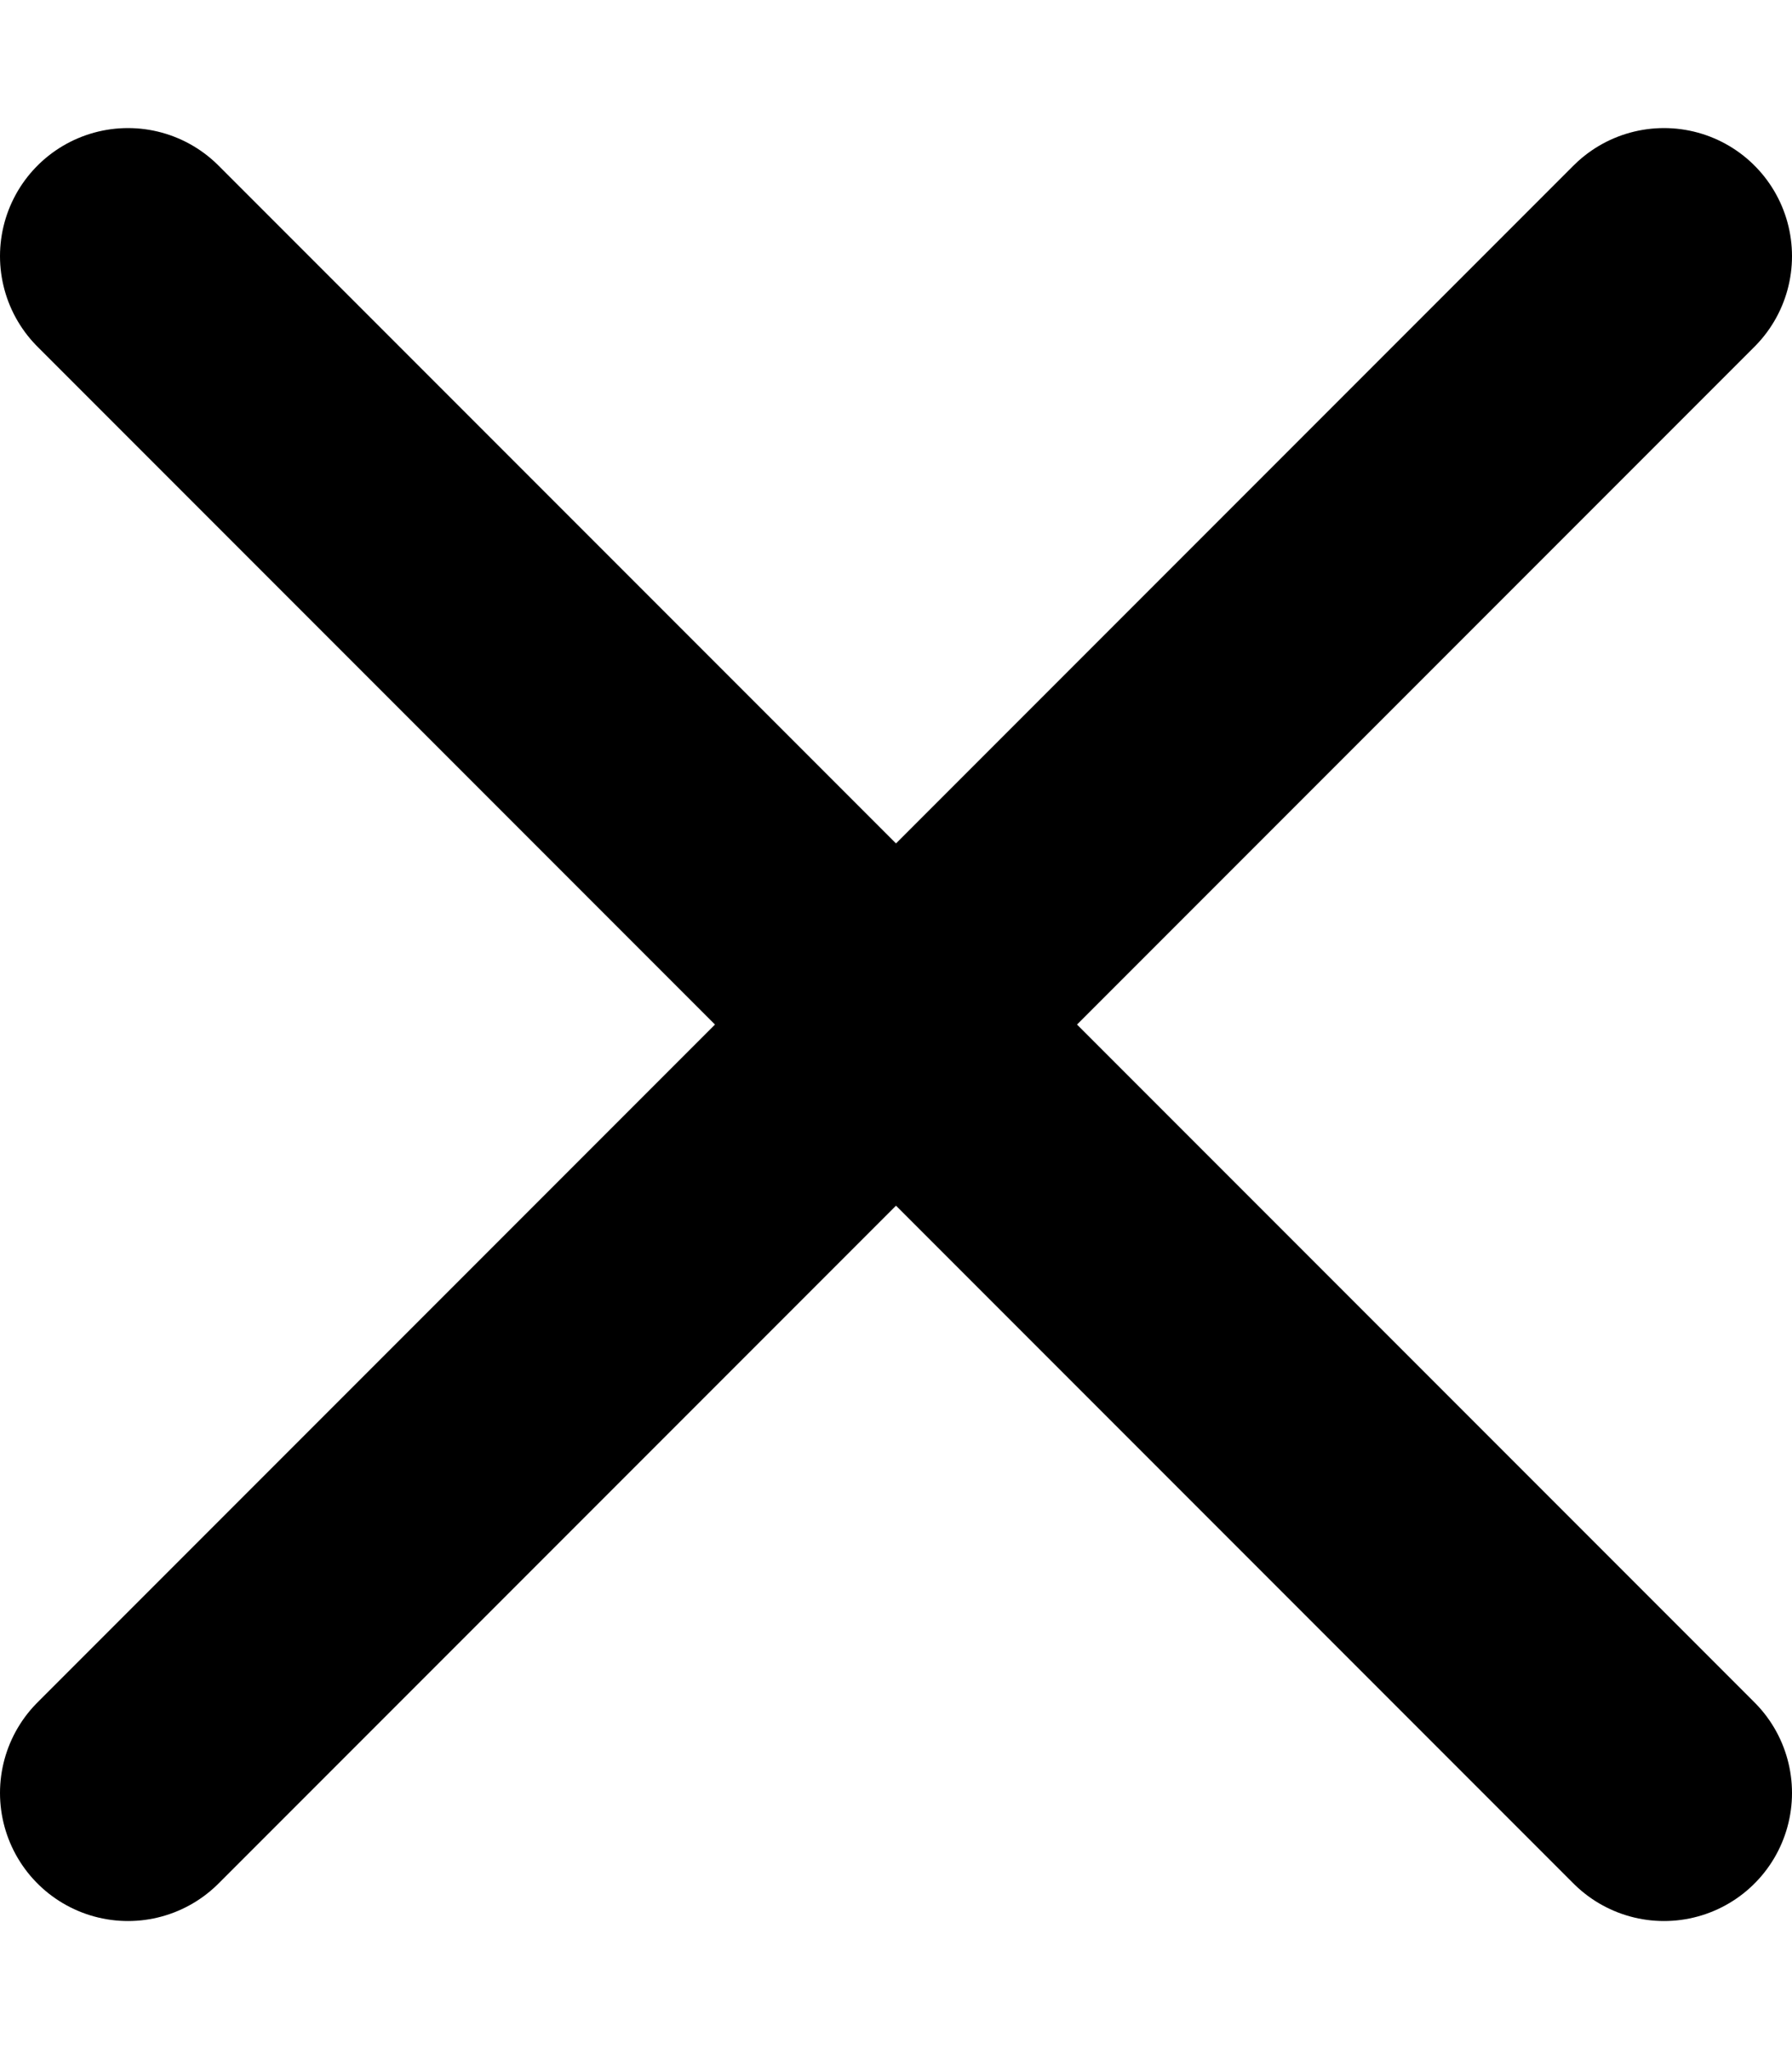 <svg width="7" height="8" viewBox="0 0 7 8" fill="none" xmlns="http://www.w3.org/2000/svg">
<path d="M0.5 1L3.5 4M6.5 7L3.5 4M3.5 4L6.5 1L0.5 7" stroke="black" stroke-linecap="round" stroke-linejoin="round"/>
</svg>
